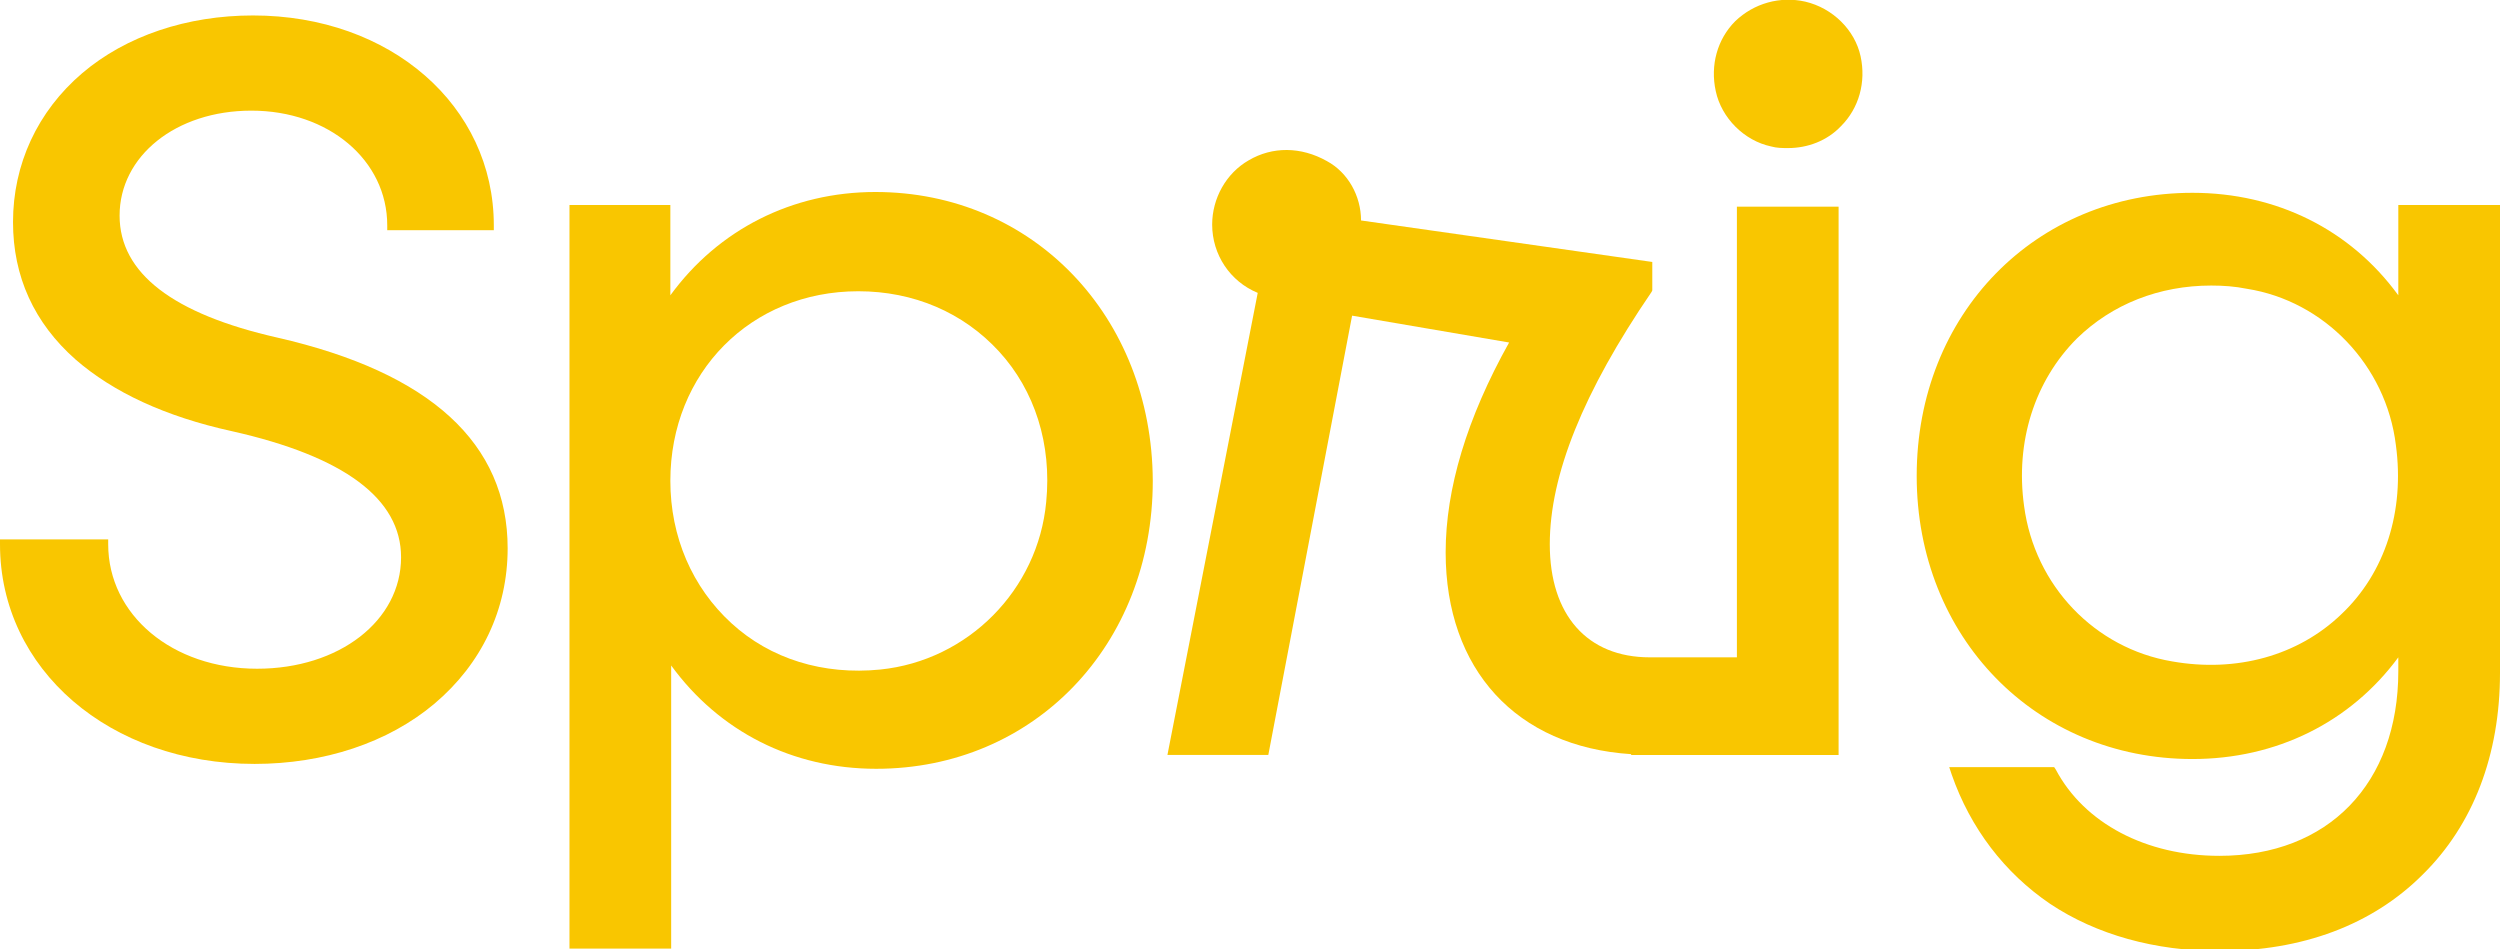 <?xml version="1.0" encoding="utf-8"?>
<!-- Generator: Adobe Illustrator 25.2.3, SVG Export Plug-In . SVG Version: 6.00 Build 0)  -->
<svg version="1.1" id="Layer_1" xmlns="http://www.w3.org/2000/svg" xmlns:xlink="http://www.w3.org/1999/xlink" x="0px" y="0px"
	 viewBox="0 0 307.3 116.7" style="enable-background:new 0 0 307.3 116.7;" xml:space="preserve">
<style type="text/css">
	.st0{fill:#F9C600;}
	.st1{fill:#0B2330;}
	.st2{fill:#FFFFFF;}
</style>
<g>
	<path class="st0" d="M34.1,41.5L34.1,41.5c-12.8-2.9-19.4-7.9-19.4-15c0-7.3,6.9-12.9,16.2-12.9c9.5,0,16.7,6.1,16.7,14.1v0.6h13.1
		v-0.6C60.7,13,48,1.9,31.1,1.9c-8.1,0-15.6,2.5-21,7.1c-5.5,4.7-8.5,11.2-8.5,18.3c0,6.7,2.6,12.4,7.7,16.9c4.6,4,11,7,19.2,8.8
		c13.8,3.1,20.8,8.3,20.8,15.5c0,7.8-7.6,13.7-17.7,13.7c-10.4,0-18.3-6.6-18.3-15.3v-0.6H0v0.6c0,15.4,13.5,27,31.3,27
		c8.5,0,16.4-2.6,22.1-7.4c5.8-4.9,9-11.6,9-19.1C62.4,54.5,52.9,45.8,34.1,41.5z"/>
	<path class="st0" d="M107.6,23.6c-10.2,0-19.3,4.6-25.2,12.7V25.2H70v91.4h12.5V81.8c5.9,8.1,14.9,12.7,25.2,12.7
		c19.4,0,34-15.2,34-35.4C141.6,38.9,127,23.6,107.6,23.6z M128.6,61.7c-1,10.8-9.6,19.5-20.4,20.6c-7,0.7-13.5-1.3-18.3-5.7
		c-4.8-4.4-7.5-10.6-7.5-17.5c0-13.3,9.9-23.3,23.1-23.3c6.8,0,12.9,2.6,17.3,7.4C127.2,48,129.3,54.6,128.6,61.7z"/>
	<path class="st0" d="M294.8,25.2v11.1c-5.9-8.1-15-12.6-25.3-12.6c-19.3,0-33.9,14.9-33.9,34.8c0,19.8,14.6,34.8,33.9,34.8
		c10.3,0,19.4-4.5,25.3-12.5v1.7c0,13.8-8.6,22.7-22,22.7c-9,0-16.6-4-20.1-10.6l-0.2-0.3h-12.9l0.3,0.9c2.3,6.6,6.5,12.1,12.1,15.9
		c5.7,3.8,12.9,5.8,20.8,5.8c10.2,0,18.8-3.2,25-9.4c6.2-6.1,9.5-14.7,9.5-24.8V25.2H294.8z M287.8,75.5c-5.3,5.1-12.9,7.2-20.8,5.8
		c-9.5-1.6-16.9-9.3-18.2-19.1c-1.1-7.9,1.3-15.4,6.5-20.6c4.3-4.2,10.1-6.5,16.5-6.5c1.5,0,2.9,0.1,4.4,0.4
		c9.5,1.5,17.1,9.4,18.3,19.2C295.6,62.8,293.2,70.4,287.8,75.5z"/>
	<path class="st0" d="M221.9,0.2c-3.1-0.7-6.3,0.2-8.6,2.4c-2.2,2.2-3.1,5.4-2.4,8.6c0.7,3.3,3.5,6.1,6.8,6.8
		c0.7,0.2,1.4,0.2,2.1,0.2c2.4,0,4.8-0.9,6.5-2.7c2.2-2.2,3.1-5.4,2.4-8.6C228,3.7,225.3,1,221.9,0.2z"/>
	<path class="st0" d="M213.6,80.8h-10.8c-7.7,0-12.3-5.2-12.3-13.9c0-8.5,4.1-18.7,12.5-31l0.1-0.2v-3.5l-35.8-5.1
		c0-3-1.6-5.9-4.2-7.3c-3.2-1.8-6.7-1.8-9.6-0.1c-2.8,1.6-4.5,4.7-4.5,7.9c0,3.7,2.2,7,5.6,8.4l-11.1,56.8h12.4l10.3-54l19.3,3.3
		c-5.2,9.3-7.8,18-7.8,25.8c0,14.4,8.7,23.9,22.8,24.8v0.1h25.5V25.4h-12.5V80.8z"/>
</g>
</svg>
